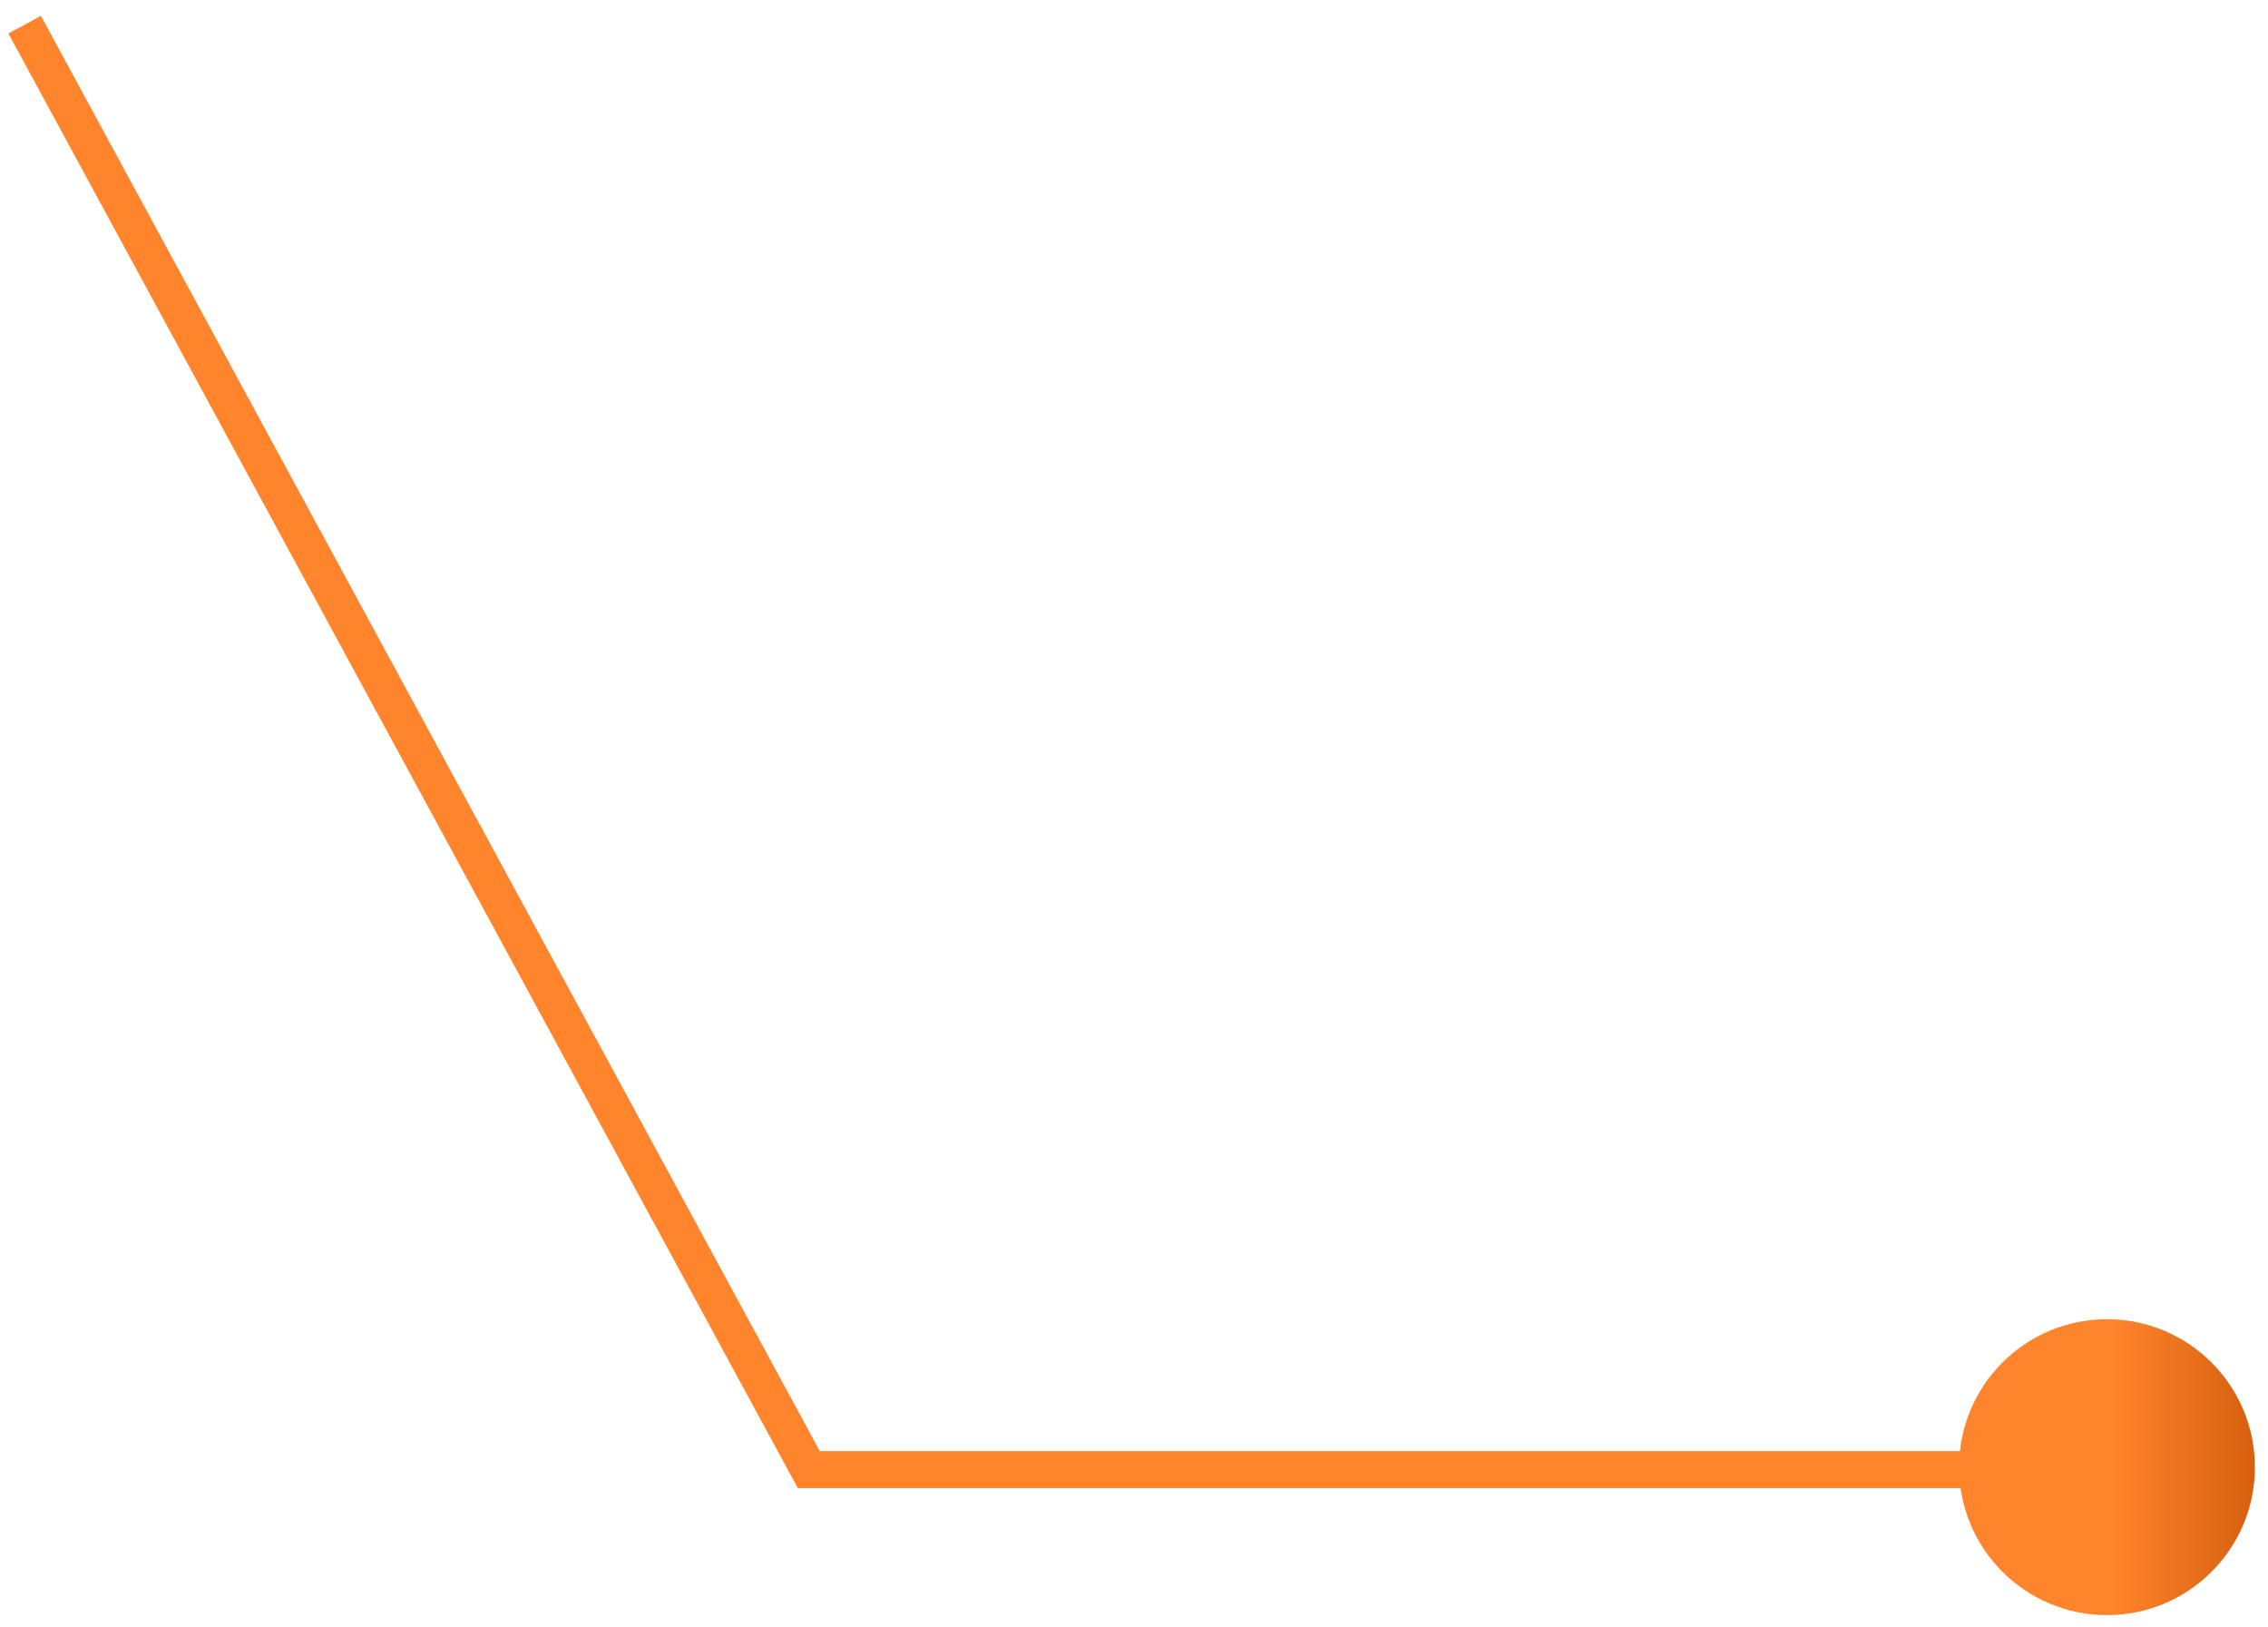 <svg width="92" height="66" viewBox="0 0 92 66" fill="none" xmlns="http://www.w3.org/2000/svg">
<path d="M85.53 59.6H32.808L1 1" stroke="#FF842C" stroke-width="1.5" stroke-miterlimit="10"/>
<circle cx="85.469" cy="59.5" r="6" fill="url(#paint0_linear_94_4622)"/>
<defs>
<linearGradient id="paint0_linear_94_4622" x1="79.969" y1="60" x2="91.469" y2="60" gradientUnits="userSpaceOnUse">
<stop offset="0.495" stop-color="#FF842C"/>
<stop offset="1" stop-color="#D6600F"/>
</linearGradient>
</defs>
</svg>
